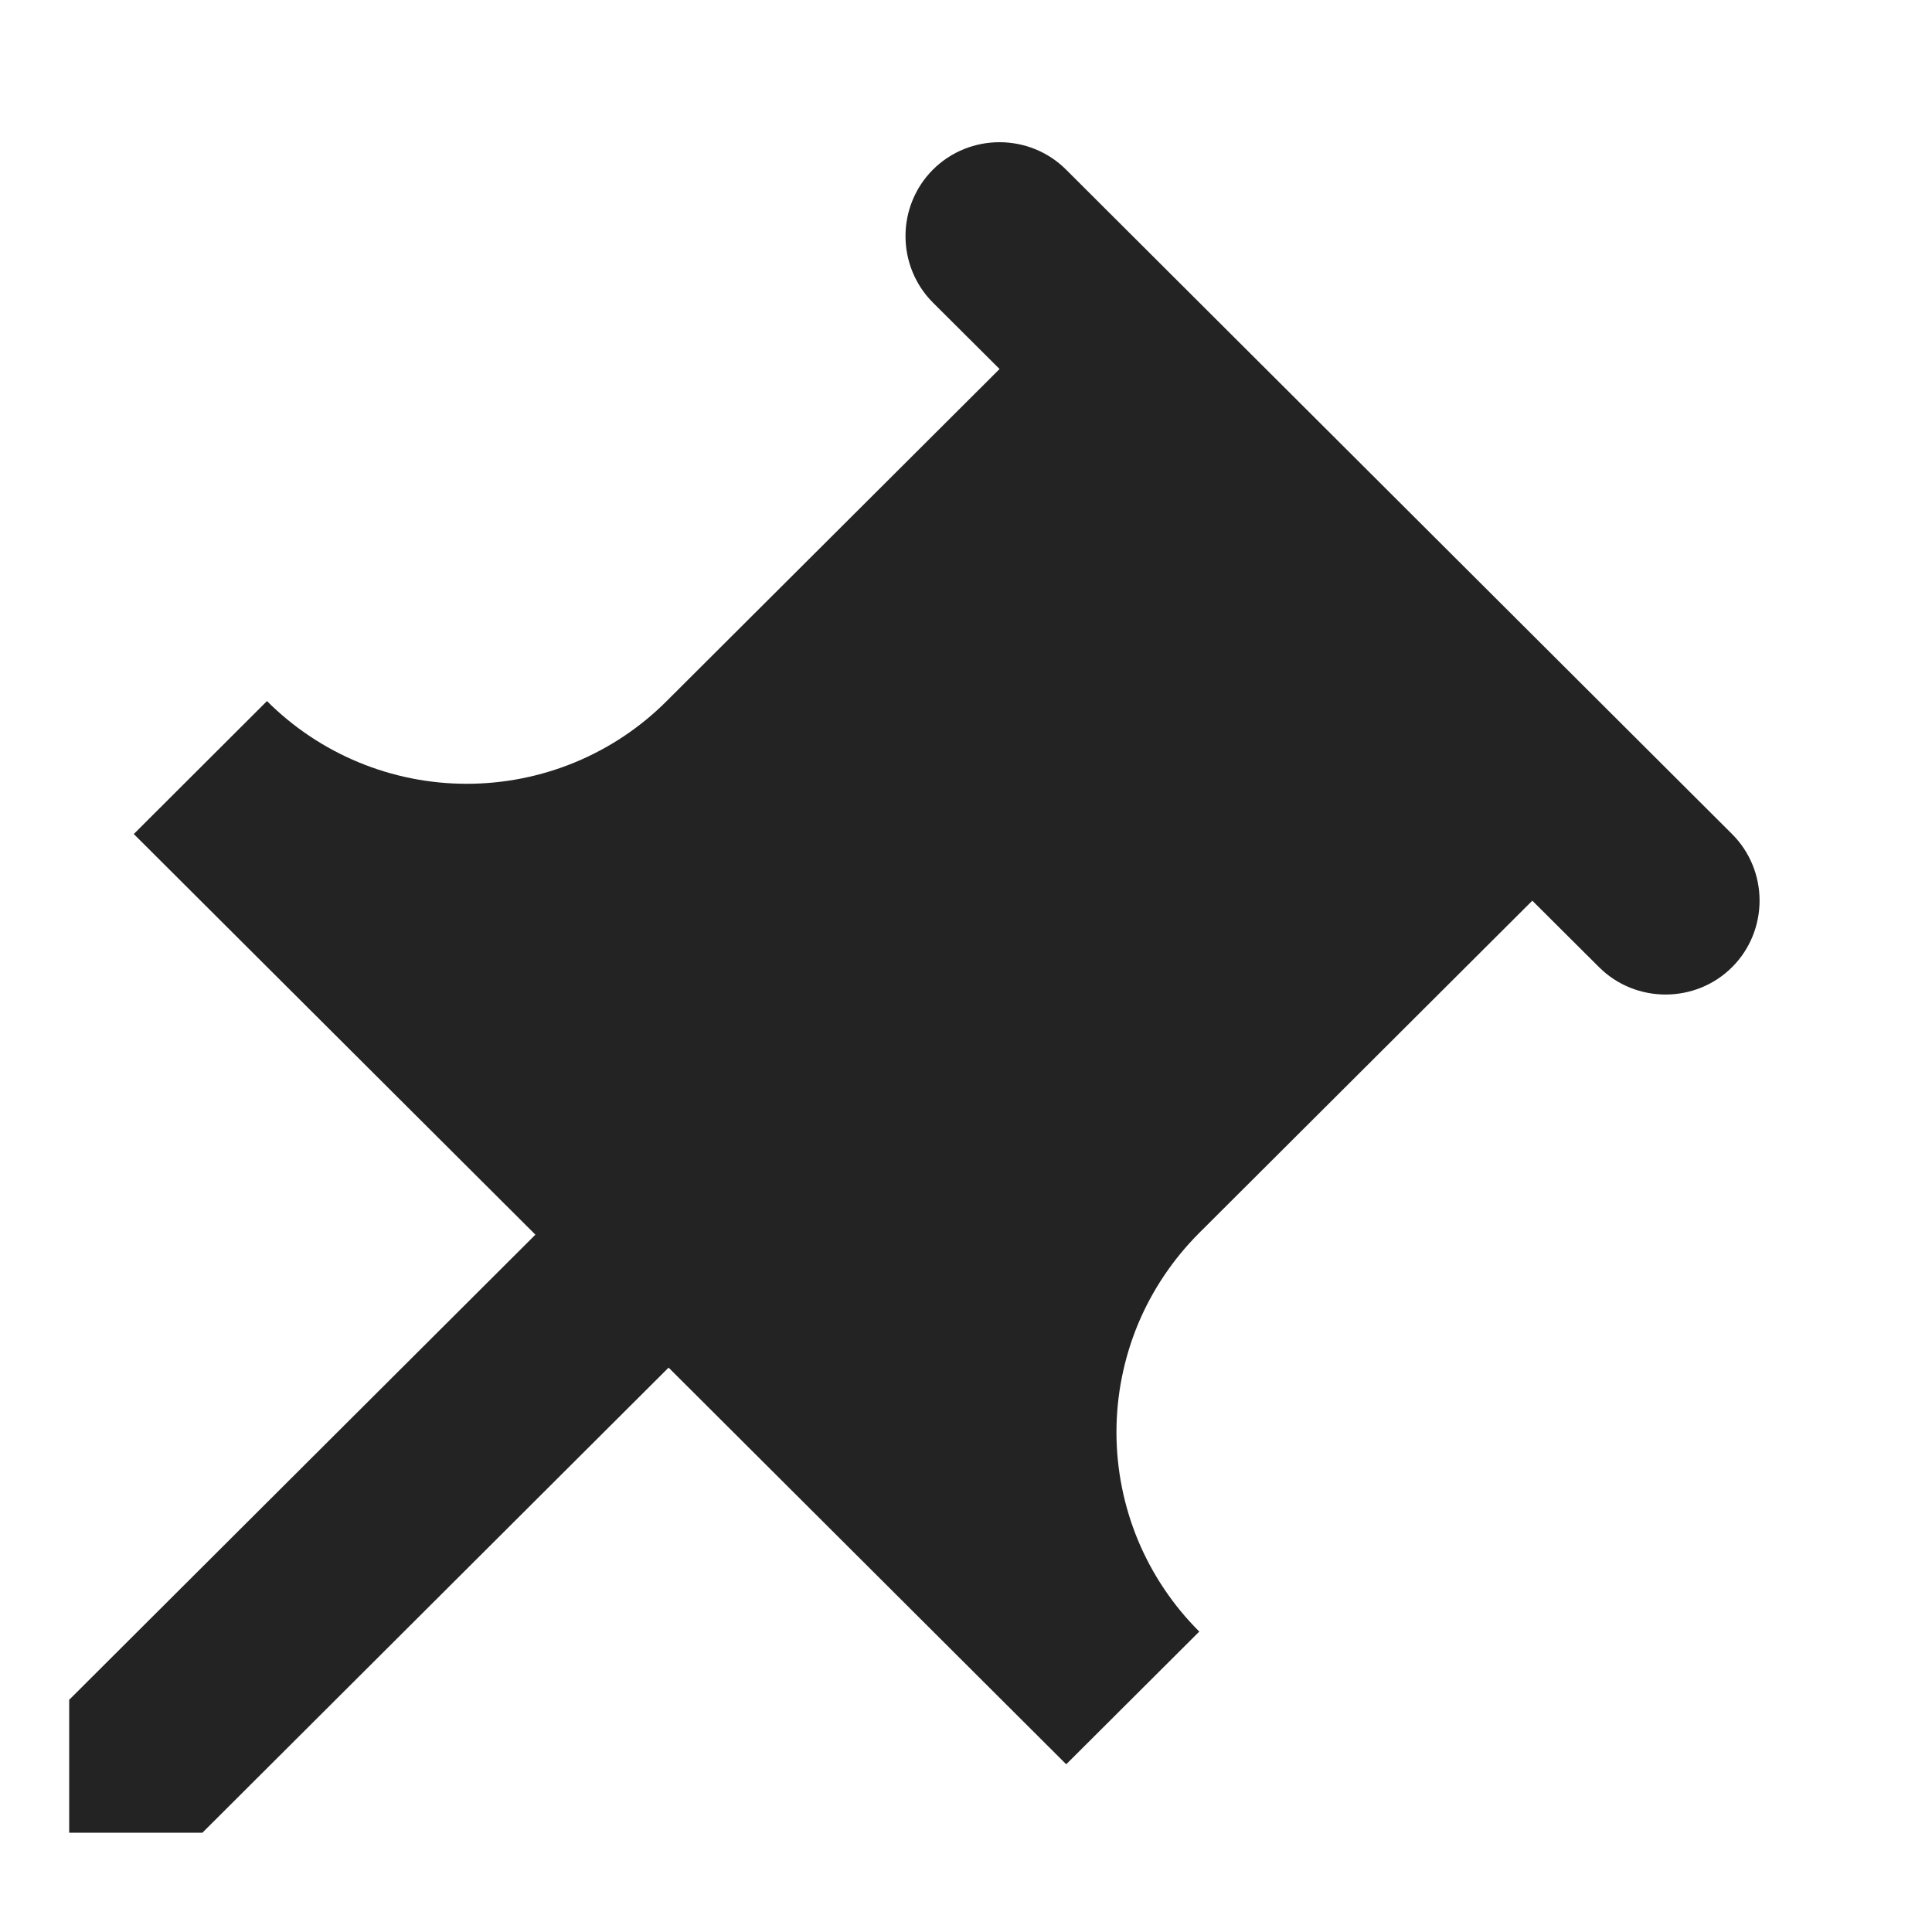 <svg width="16" height="16" viewBox="0 0 16 16" fill="none" xmlns="http://www.w3.org/2000/svg">
<g clip-path="url(#clip0_352_13171)">
<g clip-path="url(#clip1_352_13171)">
<path fill-rule="evenodd" clip-rule="evenodd" d="M5.52 5.807L8.278 3.056L7.726 2.506C7.58 2.36 7.499 2.162 7.499 1.955C7.499 1.749 7.58 1.551 7.726 1.405C8.029 1.102 8.526 1.102 8.829 1.405L14.345 6.908C14.491 7.054 14.572 7.252 14.572 7.458C14.572 7.665 14.491 7.863 14.345 8.009C14.042 8.312 13.545 8.312 13.242 8.009L12.69 7.459L9.932 10.21C9.715 10.427 9.542 10.684 9.424 10.967C9.307 11.25 9.246 11.554 9.246 11.861C9.246 12.168 9.307 12.472 9.424 12.755C9.542 13.038 9.715 13.296 9.932 13.512L8.83 14.611L5.537 11.326L1.676 15.178H0.573V14.077L4.434 10.225L1.108 6.907L2.211 5.806C2.65 6.245 3.245 6.491 3.865 6.491C4.486 6.491 5.081 6.246 5.52 5.807Z" fill="#232323"/>
</g>
</g>
<defs>
<clipPath id="clip0_352_13171">
<rect width="15" height="15" fill="white" transform="translate(0.5 0.5)"/>
</clipPath>
<clipPath id="clip1_352_13171">
<rect width="15" height="15" fill="white" transform="translate(0.5 0.5)"/>
</clipPath>
</defs>
</svg>
